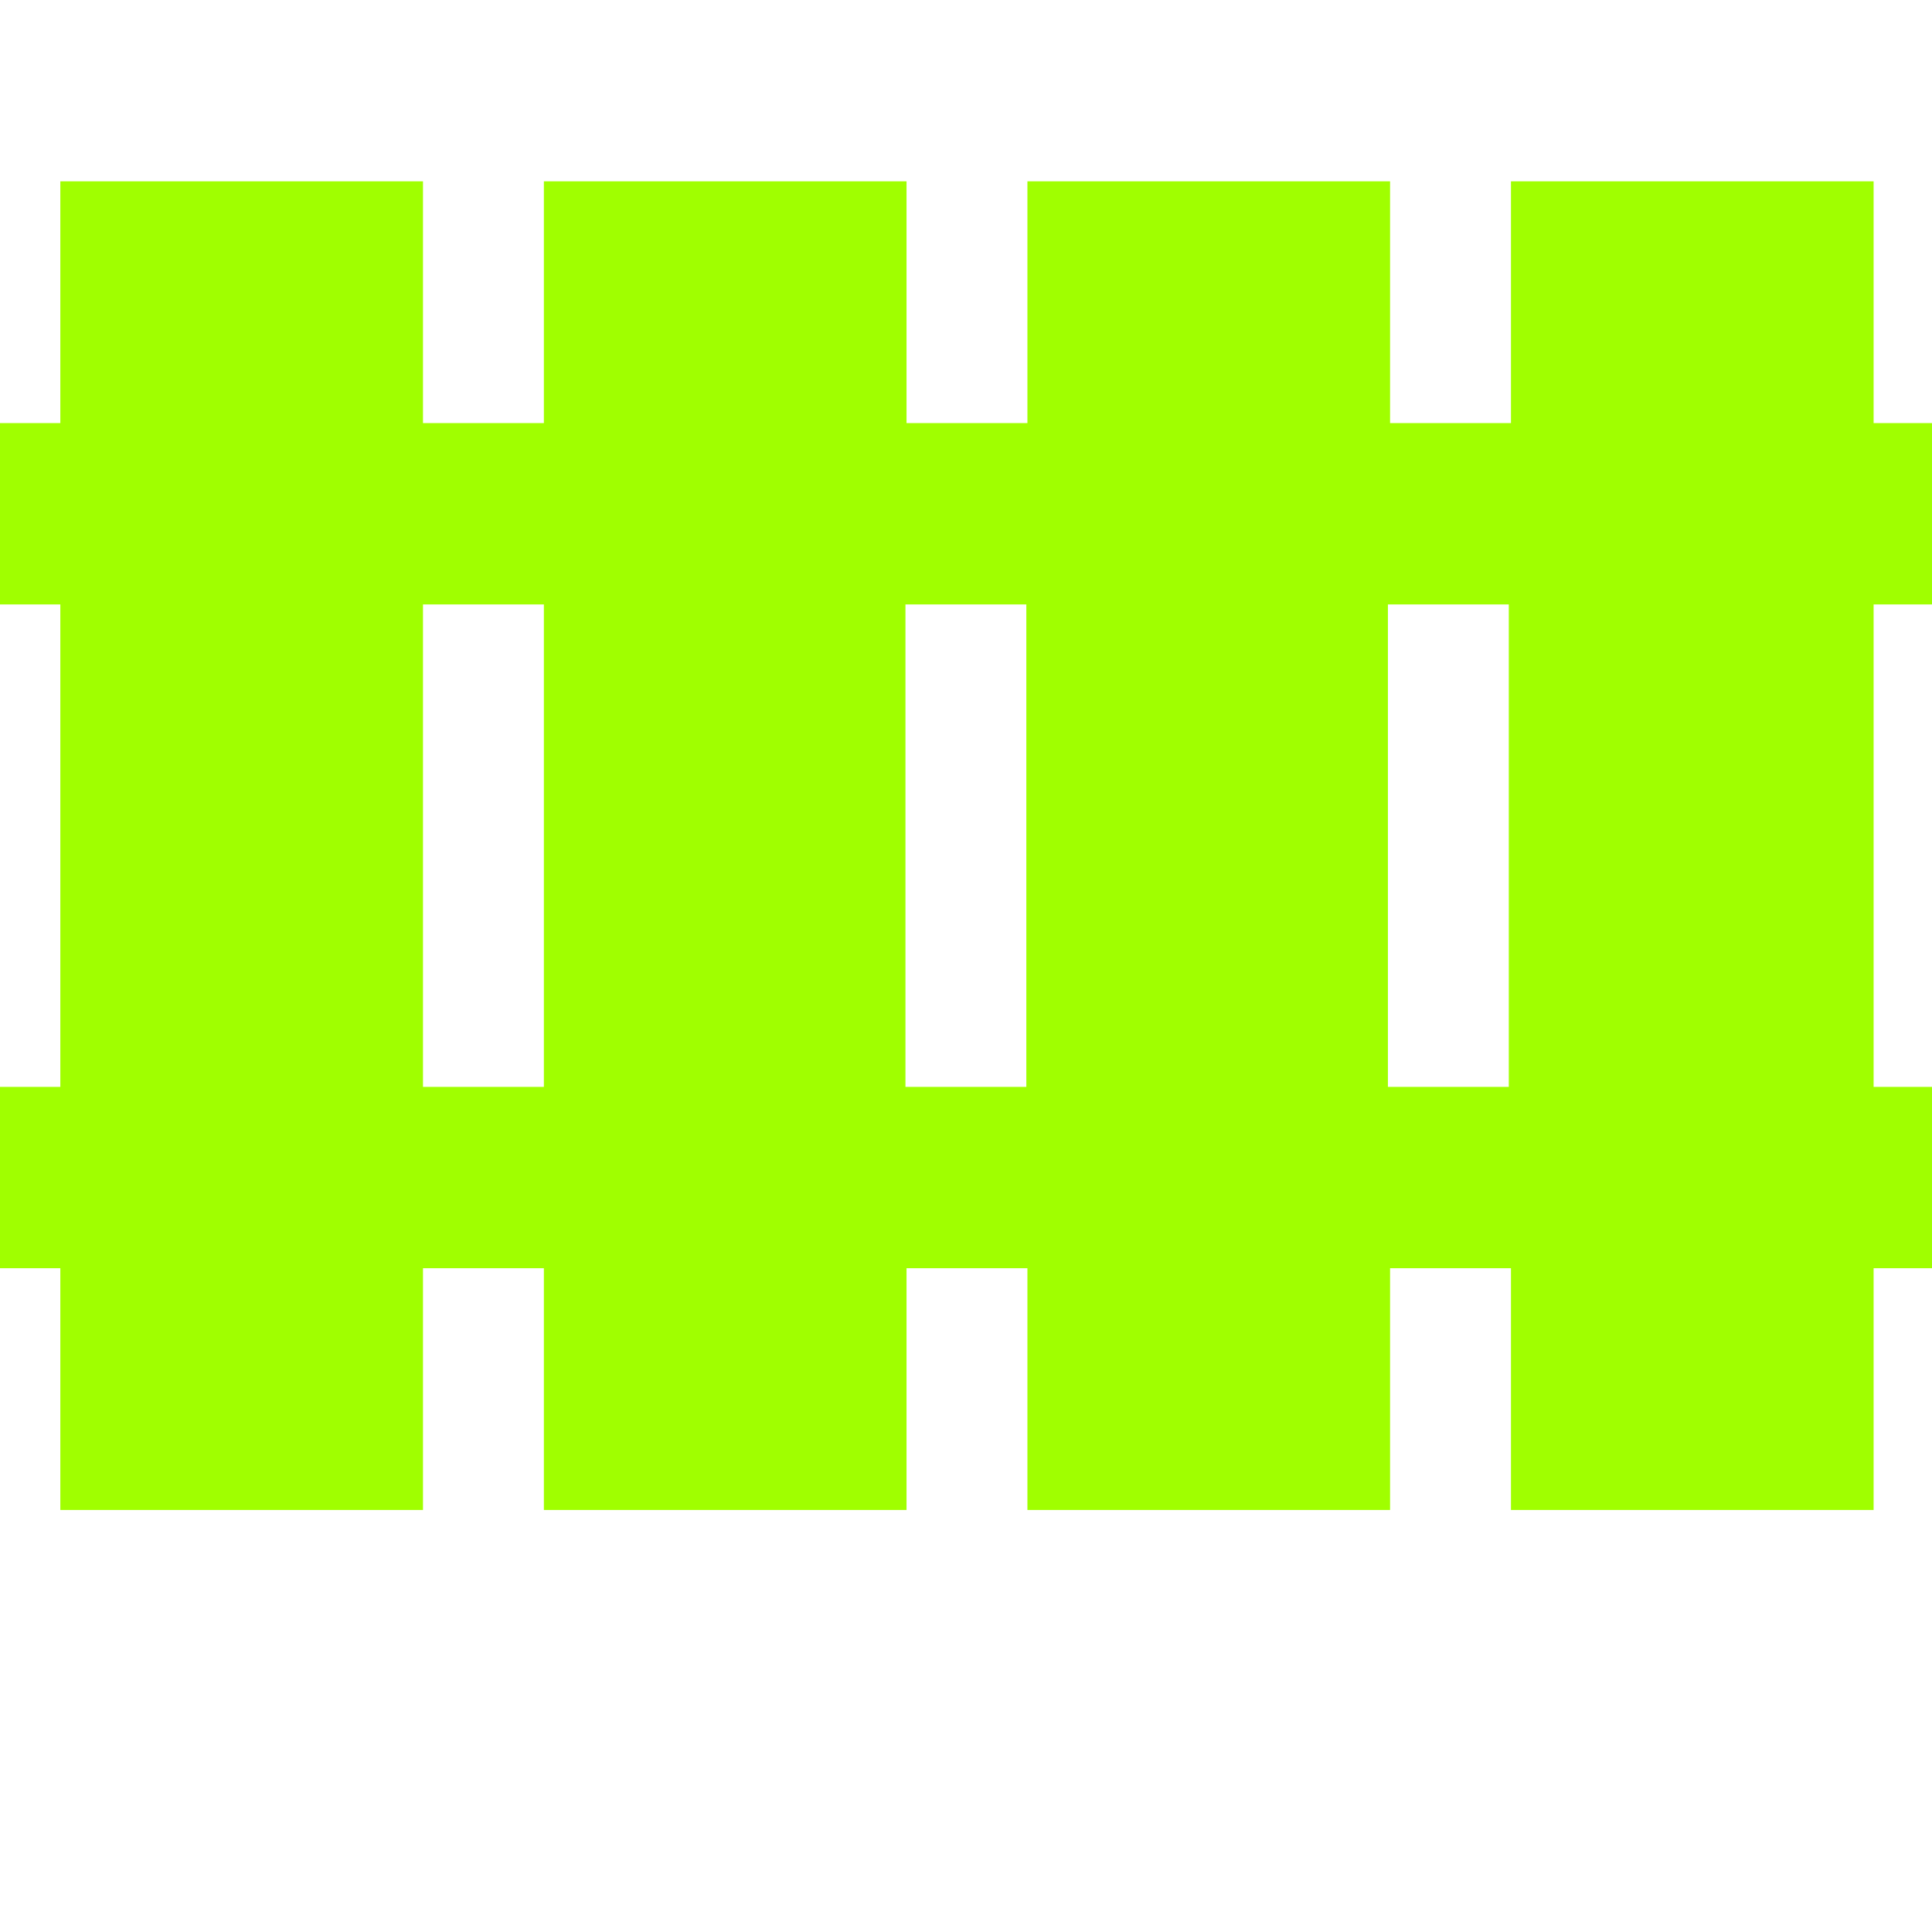 <?xml version="1.0" encoding="UTF-8"?>
<svg width="32" height="32" version="1.1" viewBox="0 0 17.9 17.9" xmlns="http://www.w3.org/2000/svg"><path d="m.559 1.68v2.24h-.559v1.68h.559v4.47h-.559v1.68h.559v2.24h3.36v-2.24h1.12v2.24h3.36v-2.24h1.12v2.24h3.36v-2.24h1.12v2.24h3.36v-2.24h.559v-1.68h-.559v-4.47h.559v-1.68h-.559v-2.24h-3.36v2.24h-1.12v-2.24h-3.36v2.24h-1.12v-2.24h-3.36v2.24h-1.12v-2.24zm3.36 3.92h1.12v4.47h-1.12zm4.47 0h1.12v4.47h-1.12zm4.47 0h1.12v4.47h-1.12z" fill="#a0ff00"/></svg>
